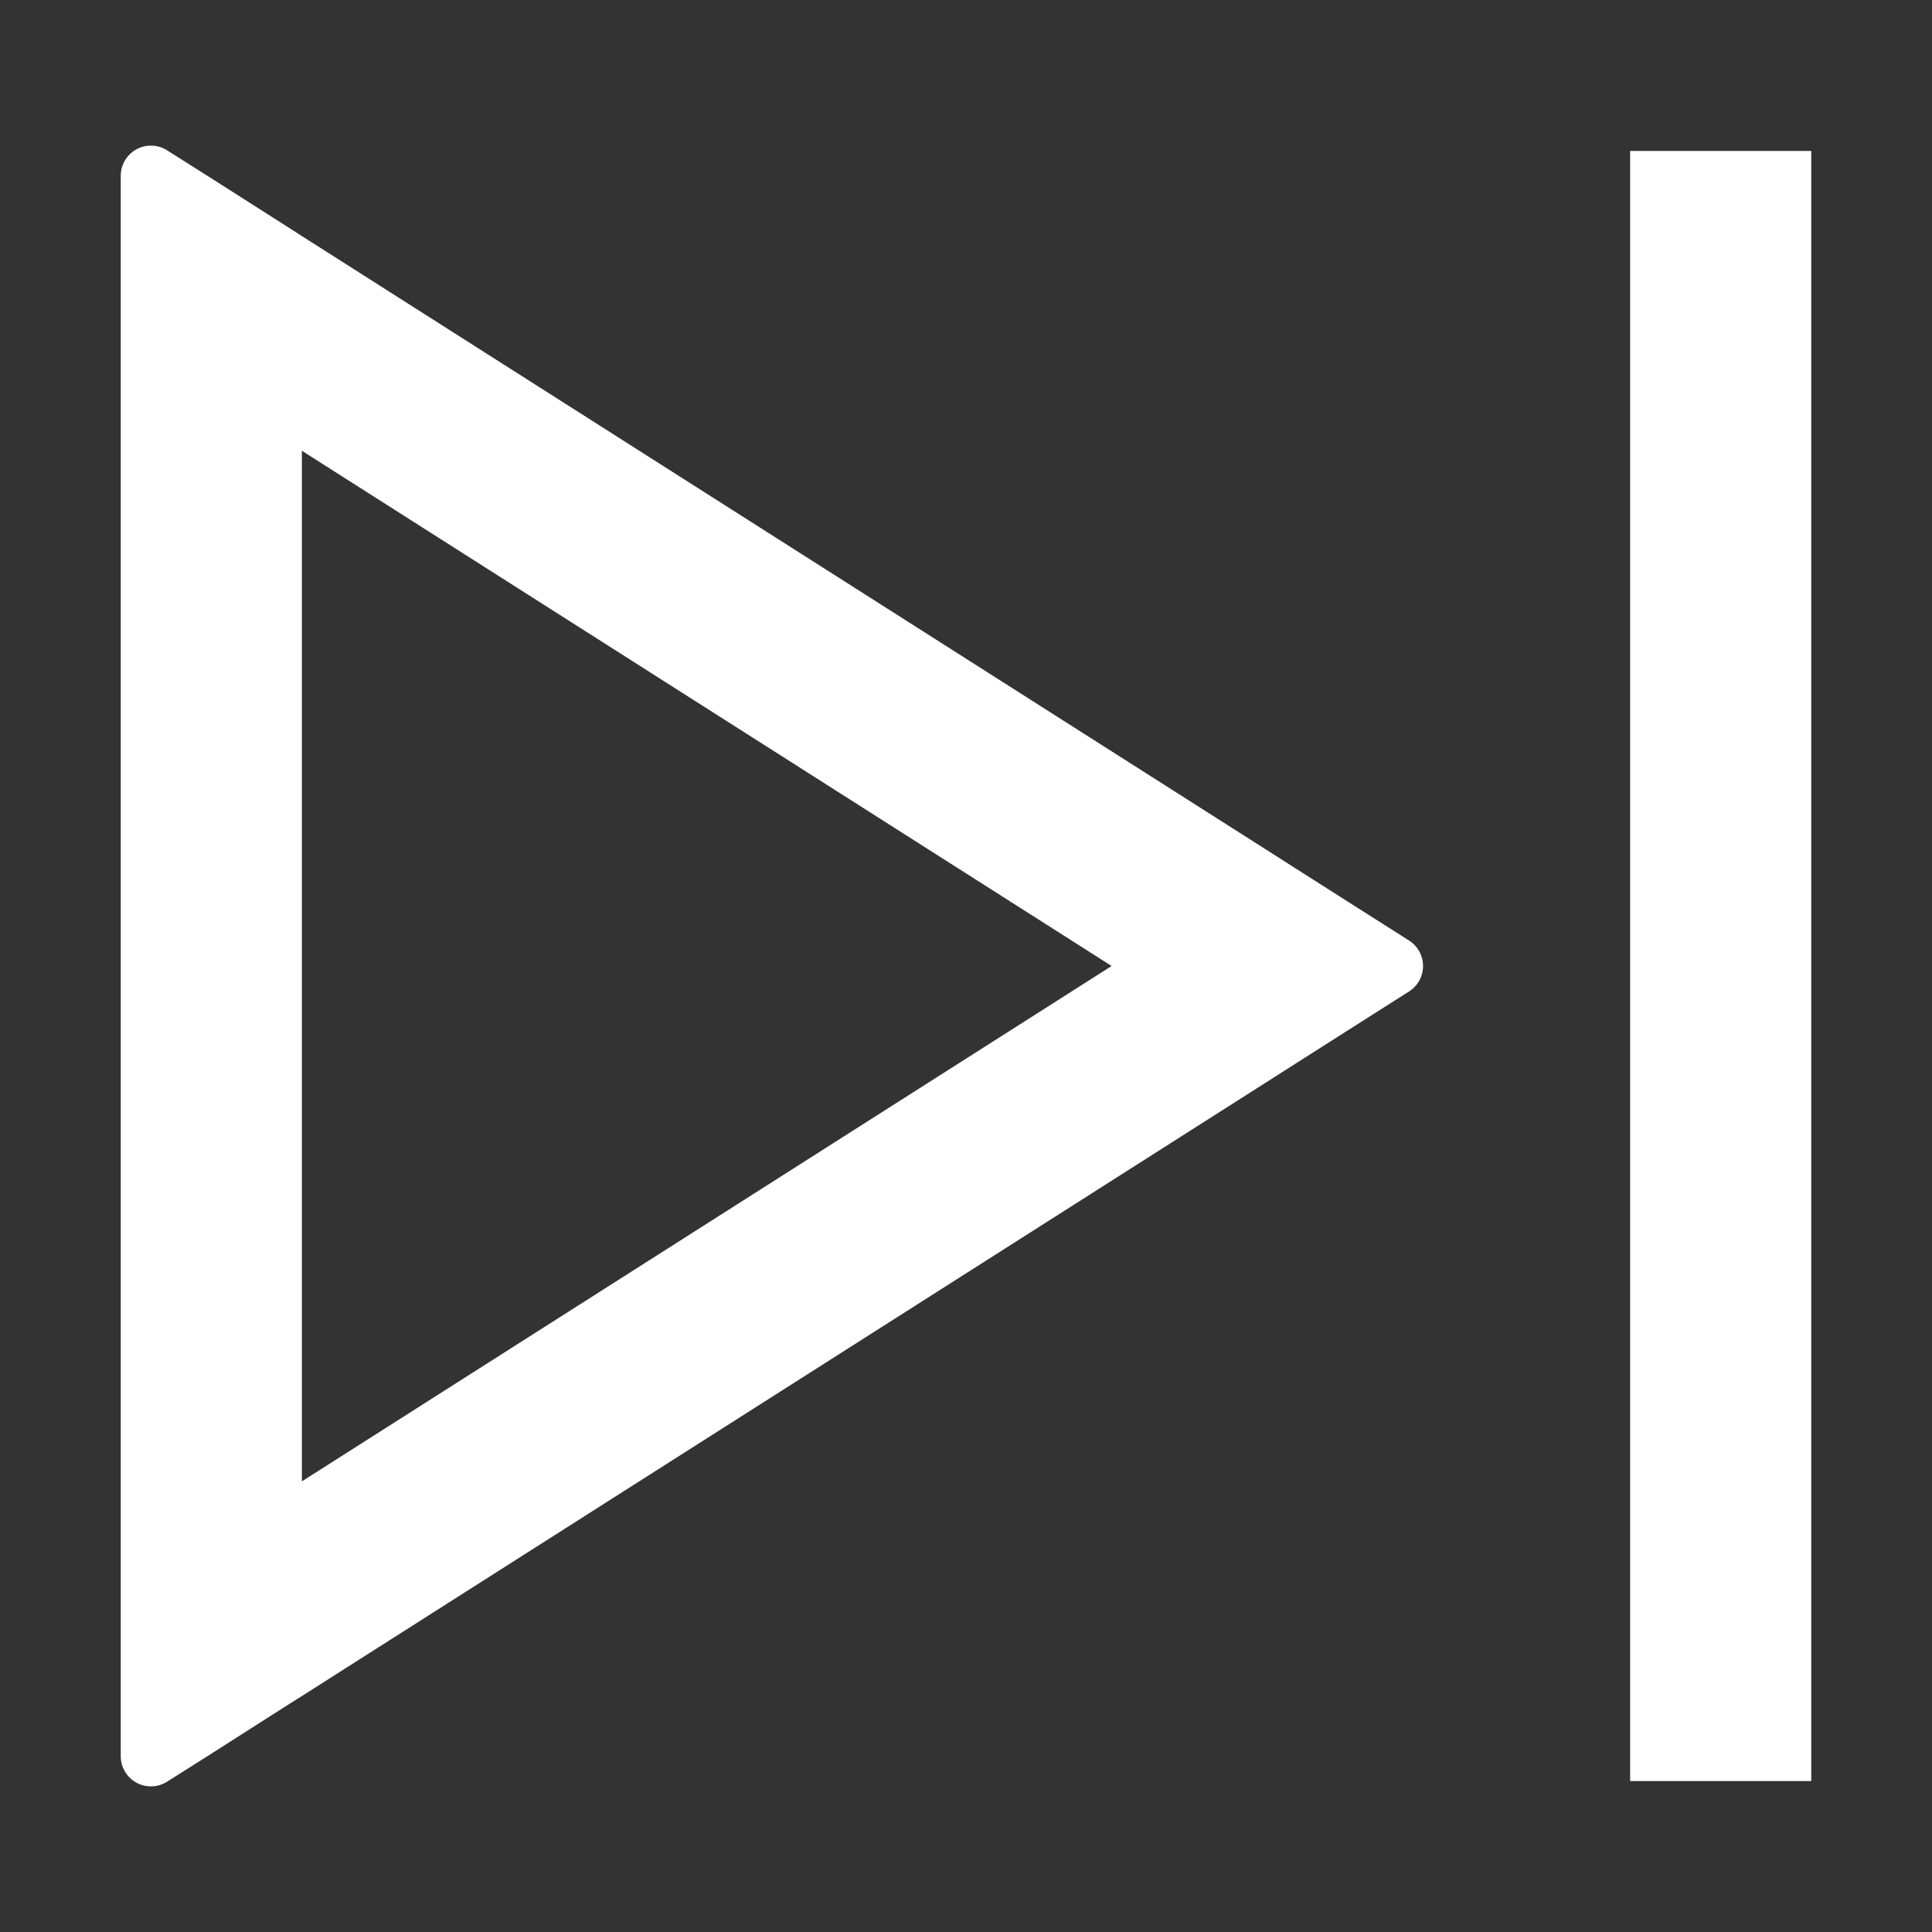<svg stroke-linejoin="round" data-testid="geist-icon" viewBox="0 0 16 16"><rect x="0" y="0" width="16" height="16" fill="#333333" stroke="none"/><path fill="white" fill-rule="evenodd" d="M10.603 7.111l.031.02.583.371.452.287a.25.25 0 010 .422l-.452.287-.583.371-.031.02L2.5 14.046l-.08.05-.704.449-.332.21a.25.25 0 01-.384-.21V1.455a.25.25 0 01.384-.21l.332.21.703.448.081.052 8.103 5.156zM2.5 3.733L9.206 8 2.5 12.268V3.732zM15 2v-.75h-1.5v13.5H15V2z" clip-rule="evenodd"/></svg>